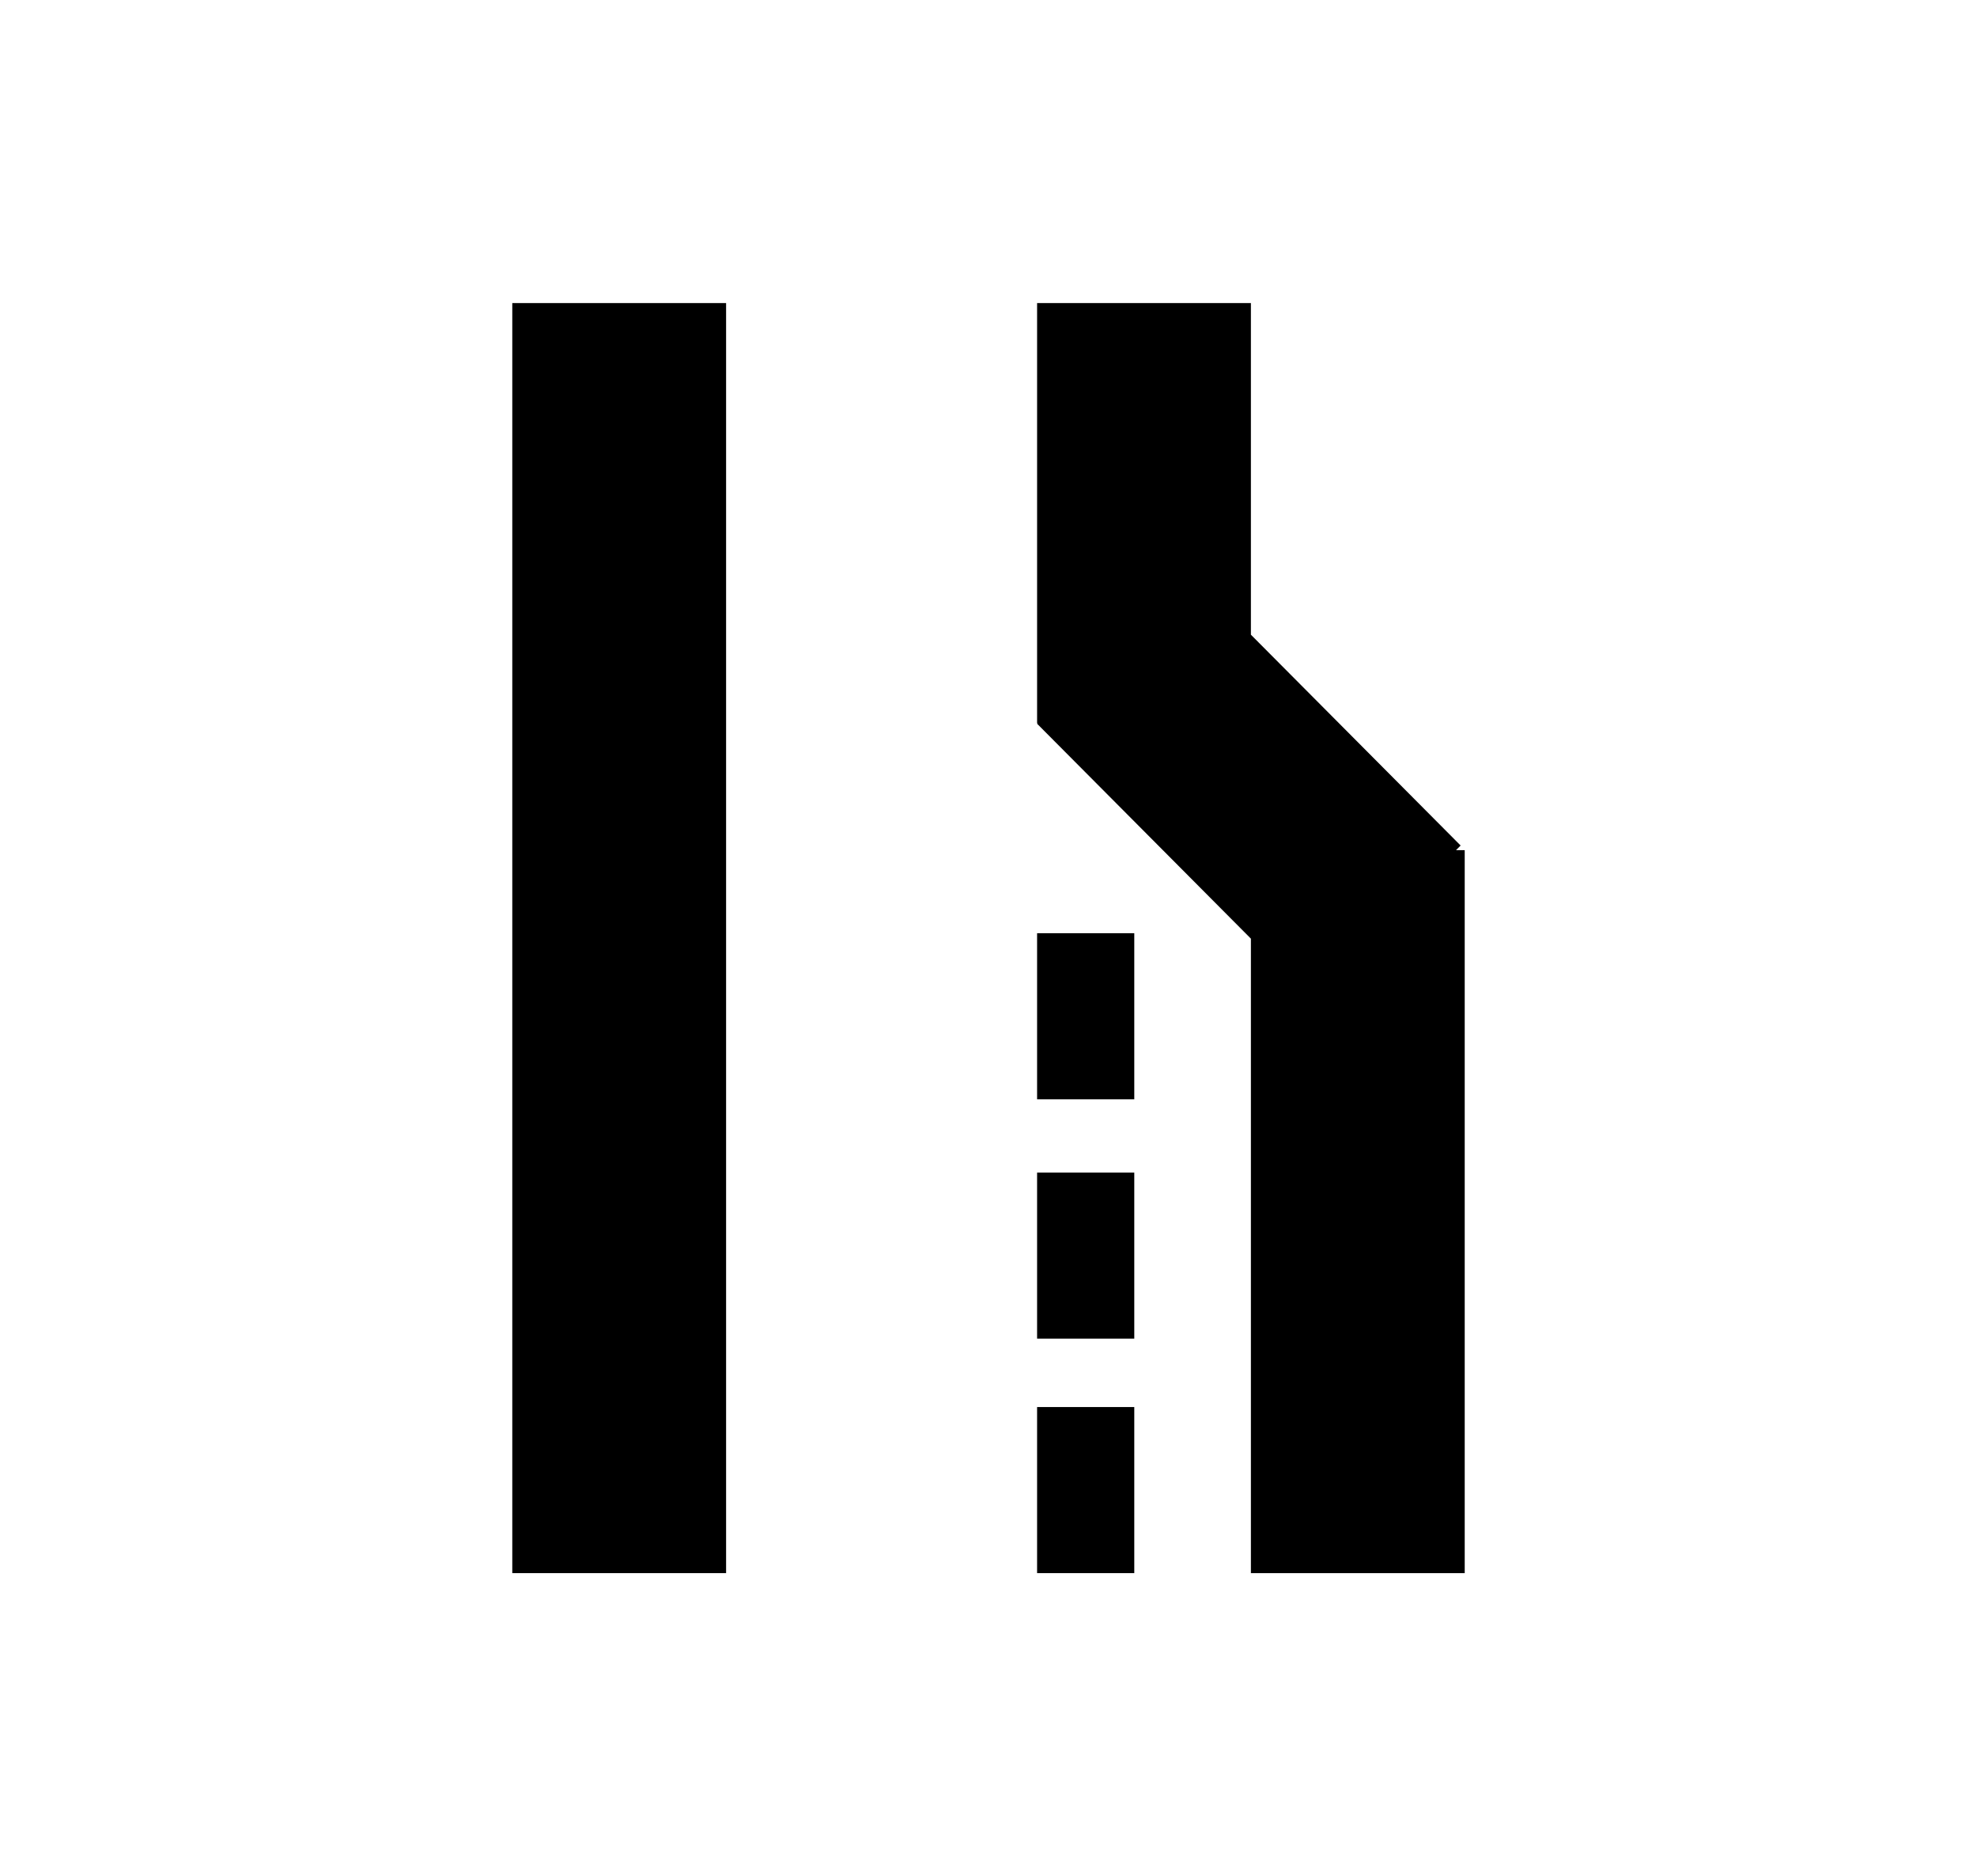 <svg width="274" height="260" viewBox="0 0 274 260" fill="none" xmlns="http://www.w3.org/2000/svg">
<path d="M71 42H100.633V218H71V42Z" fill="black"/>
<path d="M143.735 42H173.367V87.954L202.434 117.17L201.791 117.815H203V218H173.367V130.076L143.735 100.292L143.811 100.215H143.735V42Z" fill="black"/>
<path d="M143.735 129.323H157.204V152.338H143.735V129.323Z" fill="black"/>
<path d="M143.735 162.492H157.204V185.508H143.735V162.492Z" fill="black"/>
<path d="M143.735 194.985H157.204V218H143.735V194.985Z" fill="black"/>
</svg>
